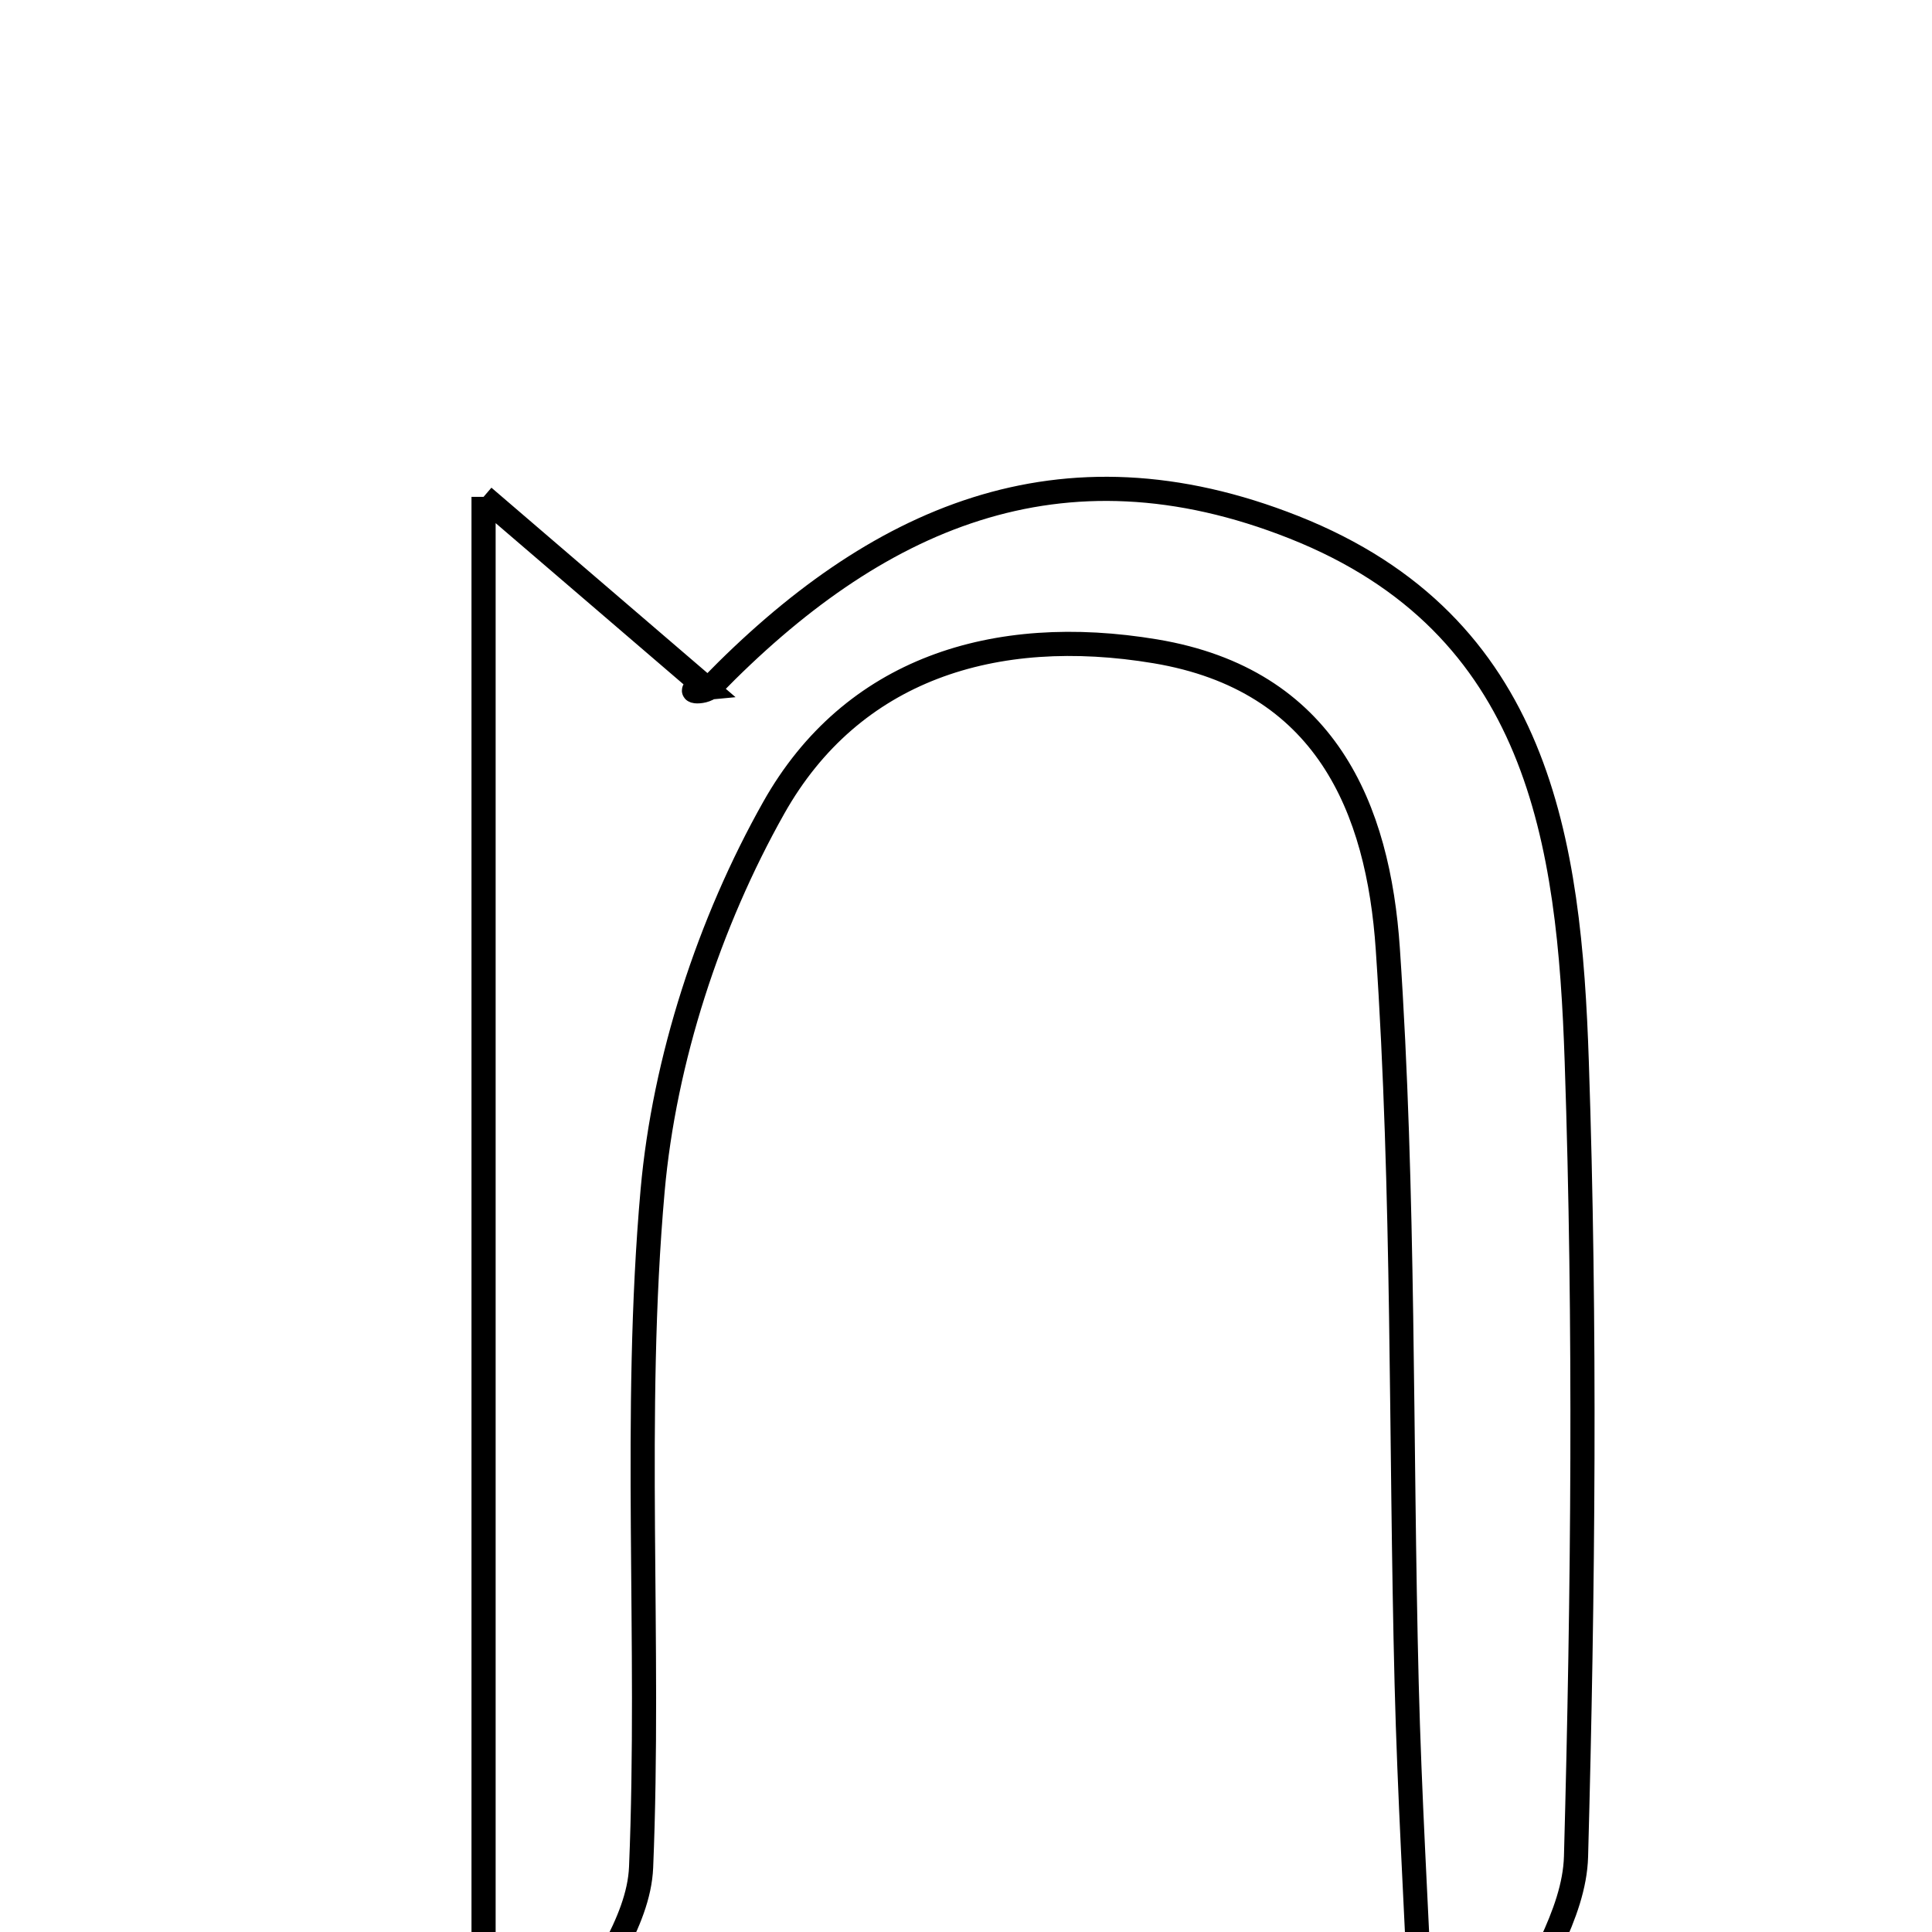<svg xmlns="http://www.w3.org/2000/svg" viewBox="0.0 0.0 24.0 24.0" height="200px" width="200px"><path fill="none" stroke="black" stroke-width=".3" stroke-opacity="1.0"  filling="0" d="M6.007 6.172 C7.171 7.171 7.827 7.734 8.771 8.544 C8.448 8.574 8.73 8.635 8.837 8.525 C10.866 6.438 13.168 5.398 16.074 6.55 C19.129 7.761 19.496 10.459 19.587 13.188 C19.698 16.476 19.667 19.772 19.578 23.061 C19.558 23.792 19.041 24.51 18.754 25.233 C18.386 25.169 18.019 25.103 17.651 25.039 C17.591 23.665 17.509 22.29 17.474 20.915 C17.397 17.873 17.446 14.823 17.24 11.79 C17.122 10.039 16.47 8.445 14.353 8.091 C12.35 7.757 10.581 8.313 9.612 10.034 C8.809 11.46 8.252 13.163 8.107 14.79 C7.86 17.573 8.08 20.395 7.964 23.195 C7.935 23.898 7.377 24.58 7.061 25.273 C6.71 25.13 6.359 24.987 6.007 24.844 C6.007 18.914 6.007 12.984 6.007 6.172"></path></svg>